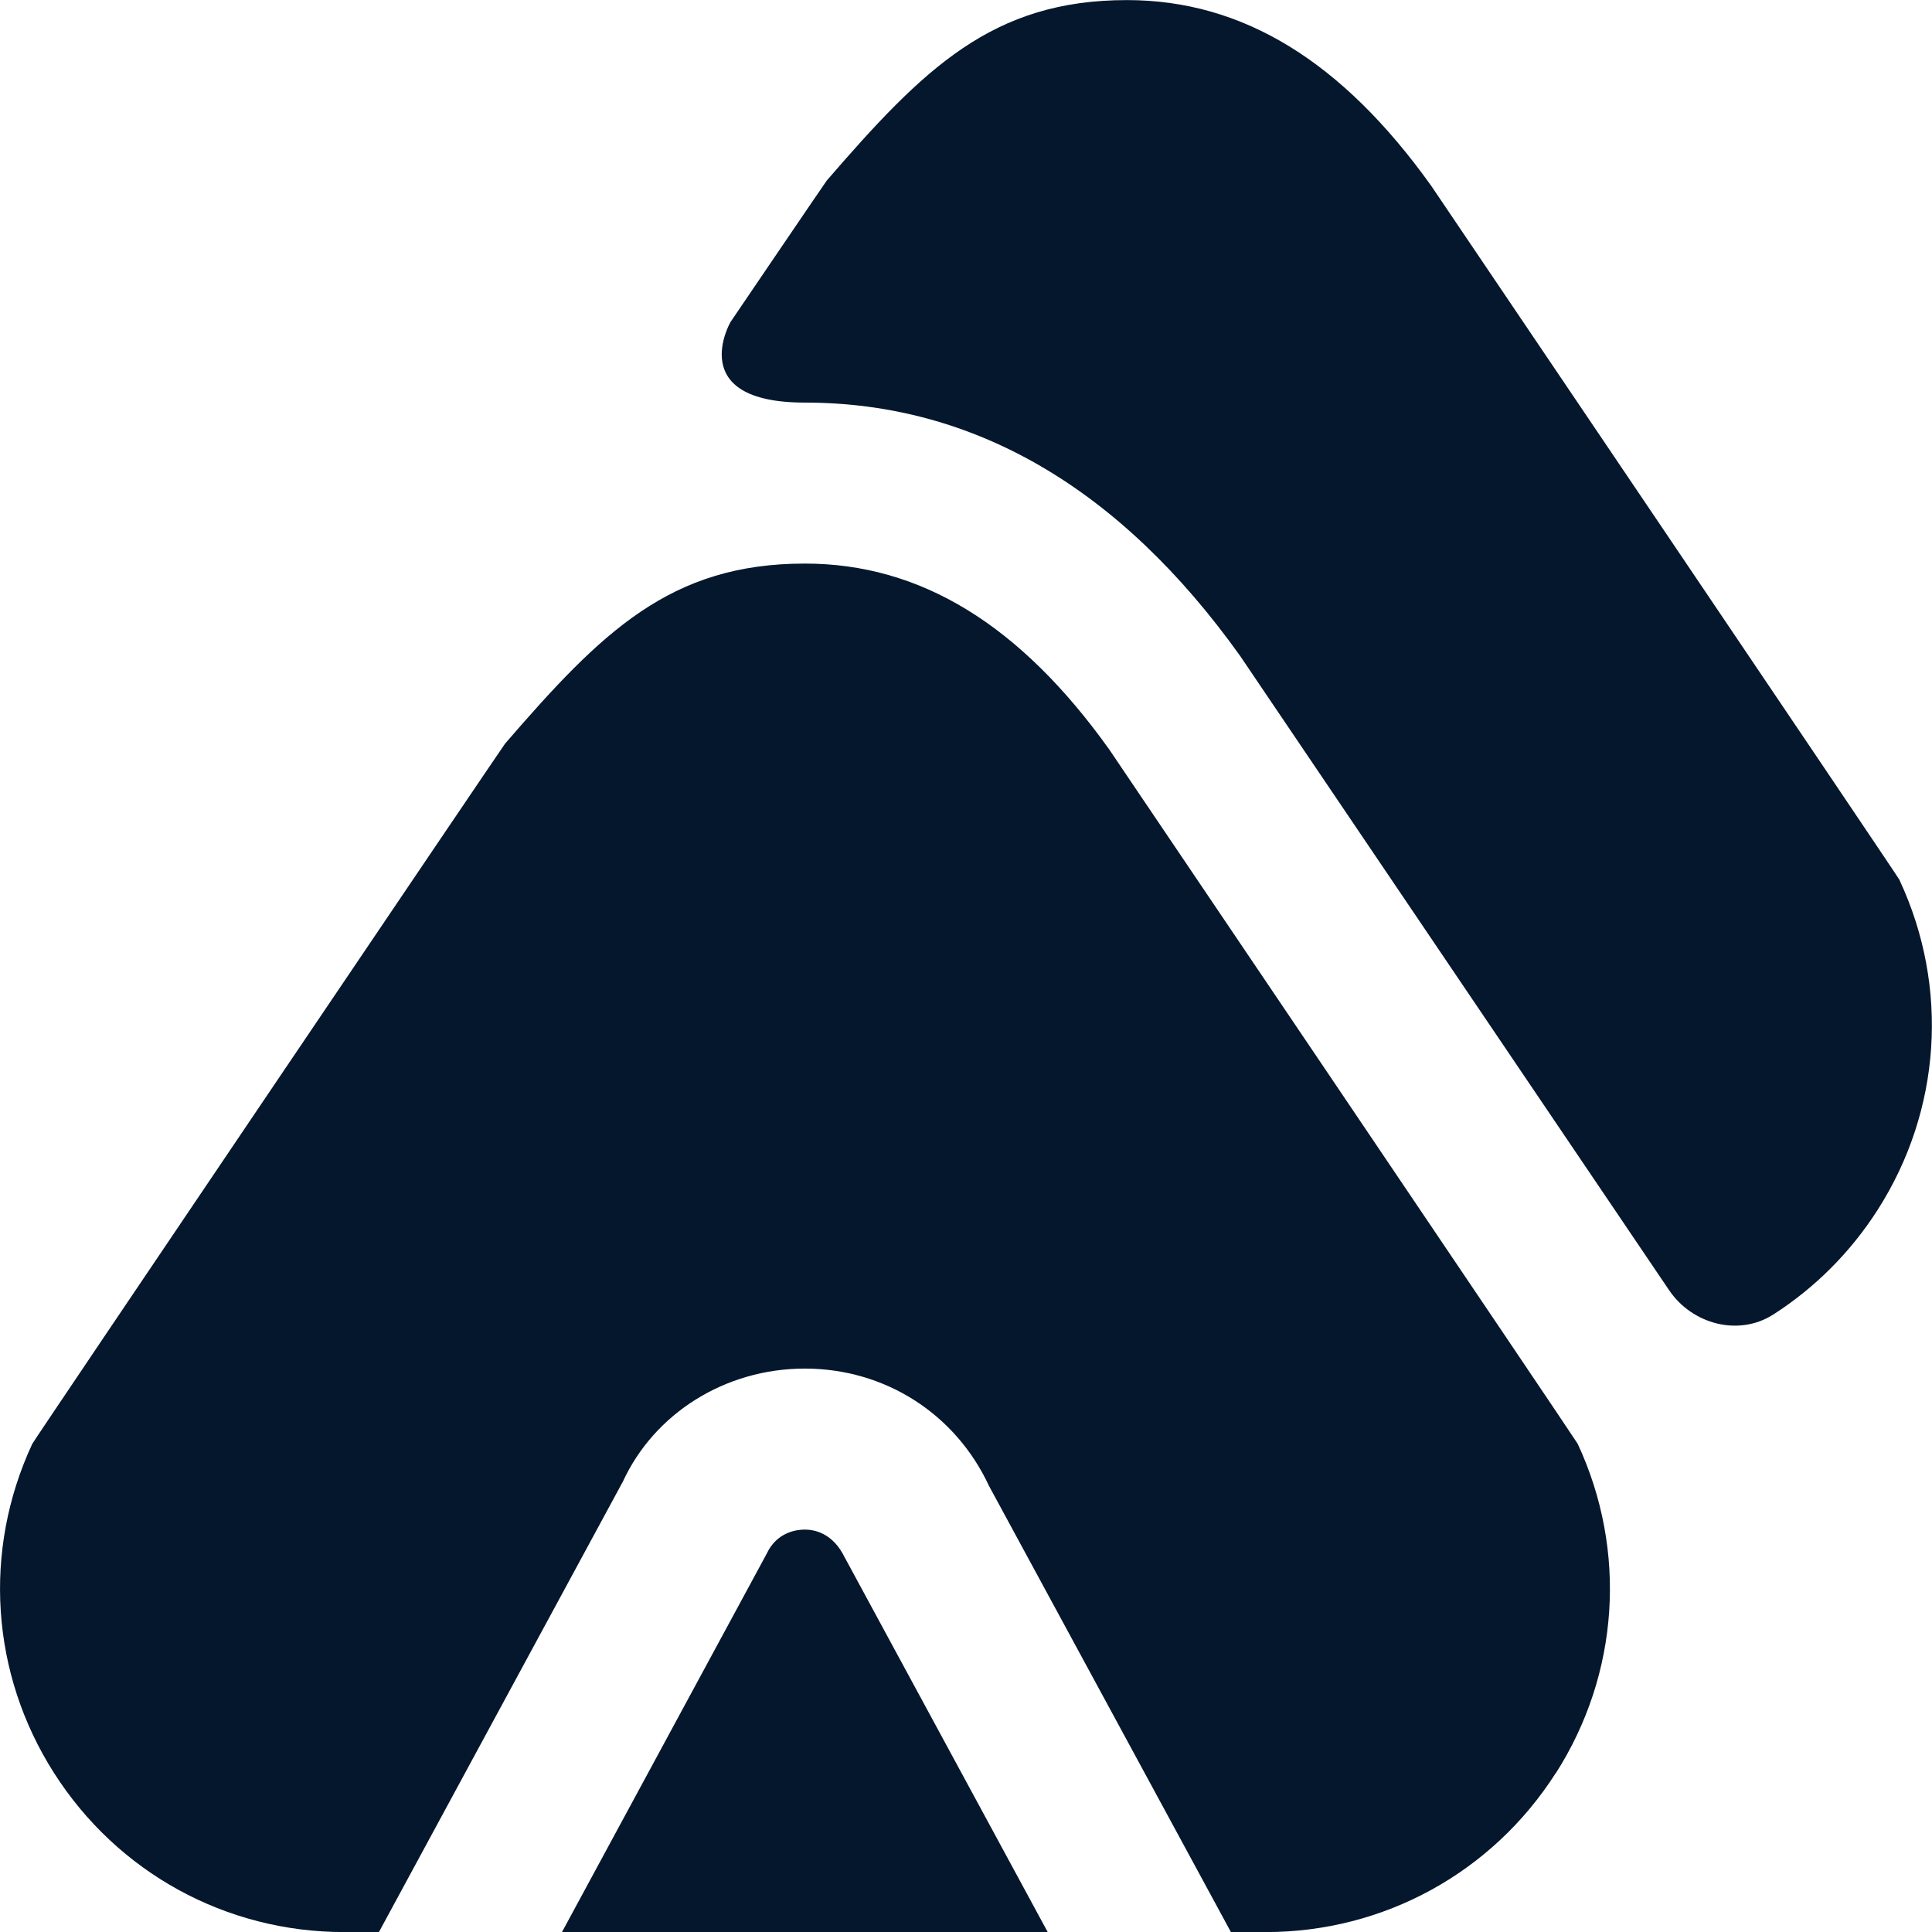 <?xml version="1.0" encoding="UTF-8" standalone="no"?>
<svg
   id="Layer_1"
   data-name="Layer 1"
   viewBox="0 0 24 24"
   version="1.1"
   sodipodi:docname="tents.svg"
   inkscape:version="1.2.2 (732a01da63, 2022-12-09)"
   xmlns:inkscape="http://www.inkscape.org/namespaces/inkscape"
   xmlns:sodipodi="http://sodipodi.sourceforge.net/DTD/sodipodi-0.dtd"
   xmlns="http://www.w3.org/2000/svg"
   xmlns:svg="http://www.w3.org/2000/svg">
  <defs
     id="defs21534" />
  <sodipodi:namedview
     id="namedview21532"
     pagecolor="#ffffff"
     bordercolor="#000000"
     borderopacity="0.25"
     inkscape:showpageshadow="2"
     inkscape:pageopacity="0.0"
     inkscape:pagecheckerboard="0"
     inkscape:deskcolor="#d1d1d1"
     showgrid="false"
     inkscape:zoom="9.8333333"
     inkscape:cx="0.30508475"
     inkscape:cy="12"
     inkscape:window-width="2560"
     inkscape:window-height="1494"
     inkscape:window-x="-11"
     inkscape:window-y="-11"
     inkscape:window-maximized="1"
     inkscape:current-layer="Layer_1" />
  <path
     d="m23.6,10.936c-.022-.048-5.819-8.625-5.819-8.625-1.11-1.554-2.347-2.31-3.782-2.31-1.671,0-2.523.847-3.728,2.241-.023.029-1.197,1.759-1.197,1.759,0,0-.575,1,.923,1,2.098,0,3.918,1.059,5.409,3.148,0,0,3.938,5.822,5.328,7.878.287.424.864.578,1.295.302.513-.329.957-.769,1.298-1.303.787-1.233.889-2.763.271-4.09Zm-13.101,8.421l2.516,4.644h-6.034l2.542-4.698c.126-.272.374-.302.474-.302s.348.029.501.356Zm8.827,2.669c-.789,1.236-2.135,1.975-3.603,1.975h-.432l-3.005-5.542c-.418-.899-1.295-1.458-2.288-1.458s-1.87.559-2.26,1.403l-3.031,5.597h-.432c-1.468,0-2.814-.738-3.603-1.975-.787-1.233-.889-2.763-.271-4.09.022-.048,5.847-8.668,5.873-8.698,1.203-1.392,2.054-2.237,3.724-2.237,1.435,0,2.672.756,3.782,2.31,0,0,5.796,8.578,5.819,8.625.617,1.327.516,2.856-.271,4.09Z"
     id="path21529"
     style="fill:#05172d;fill-opacity:1" />
</svg>
